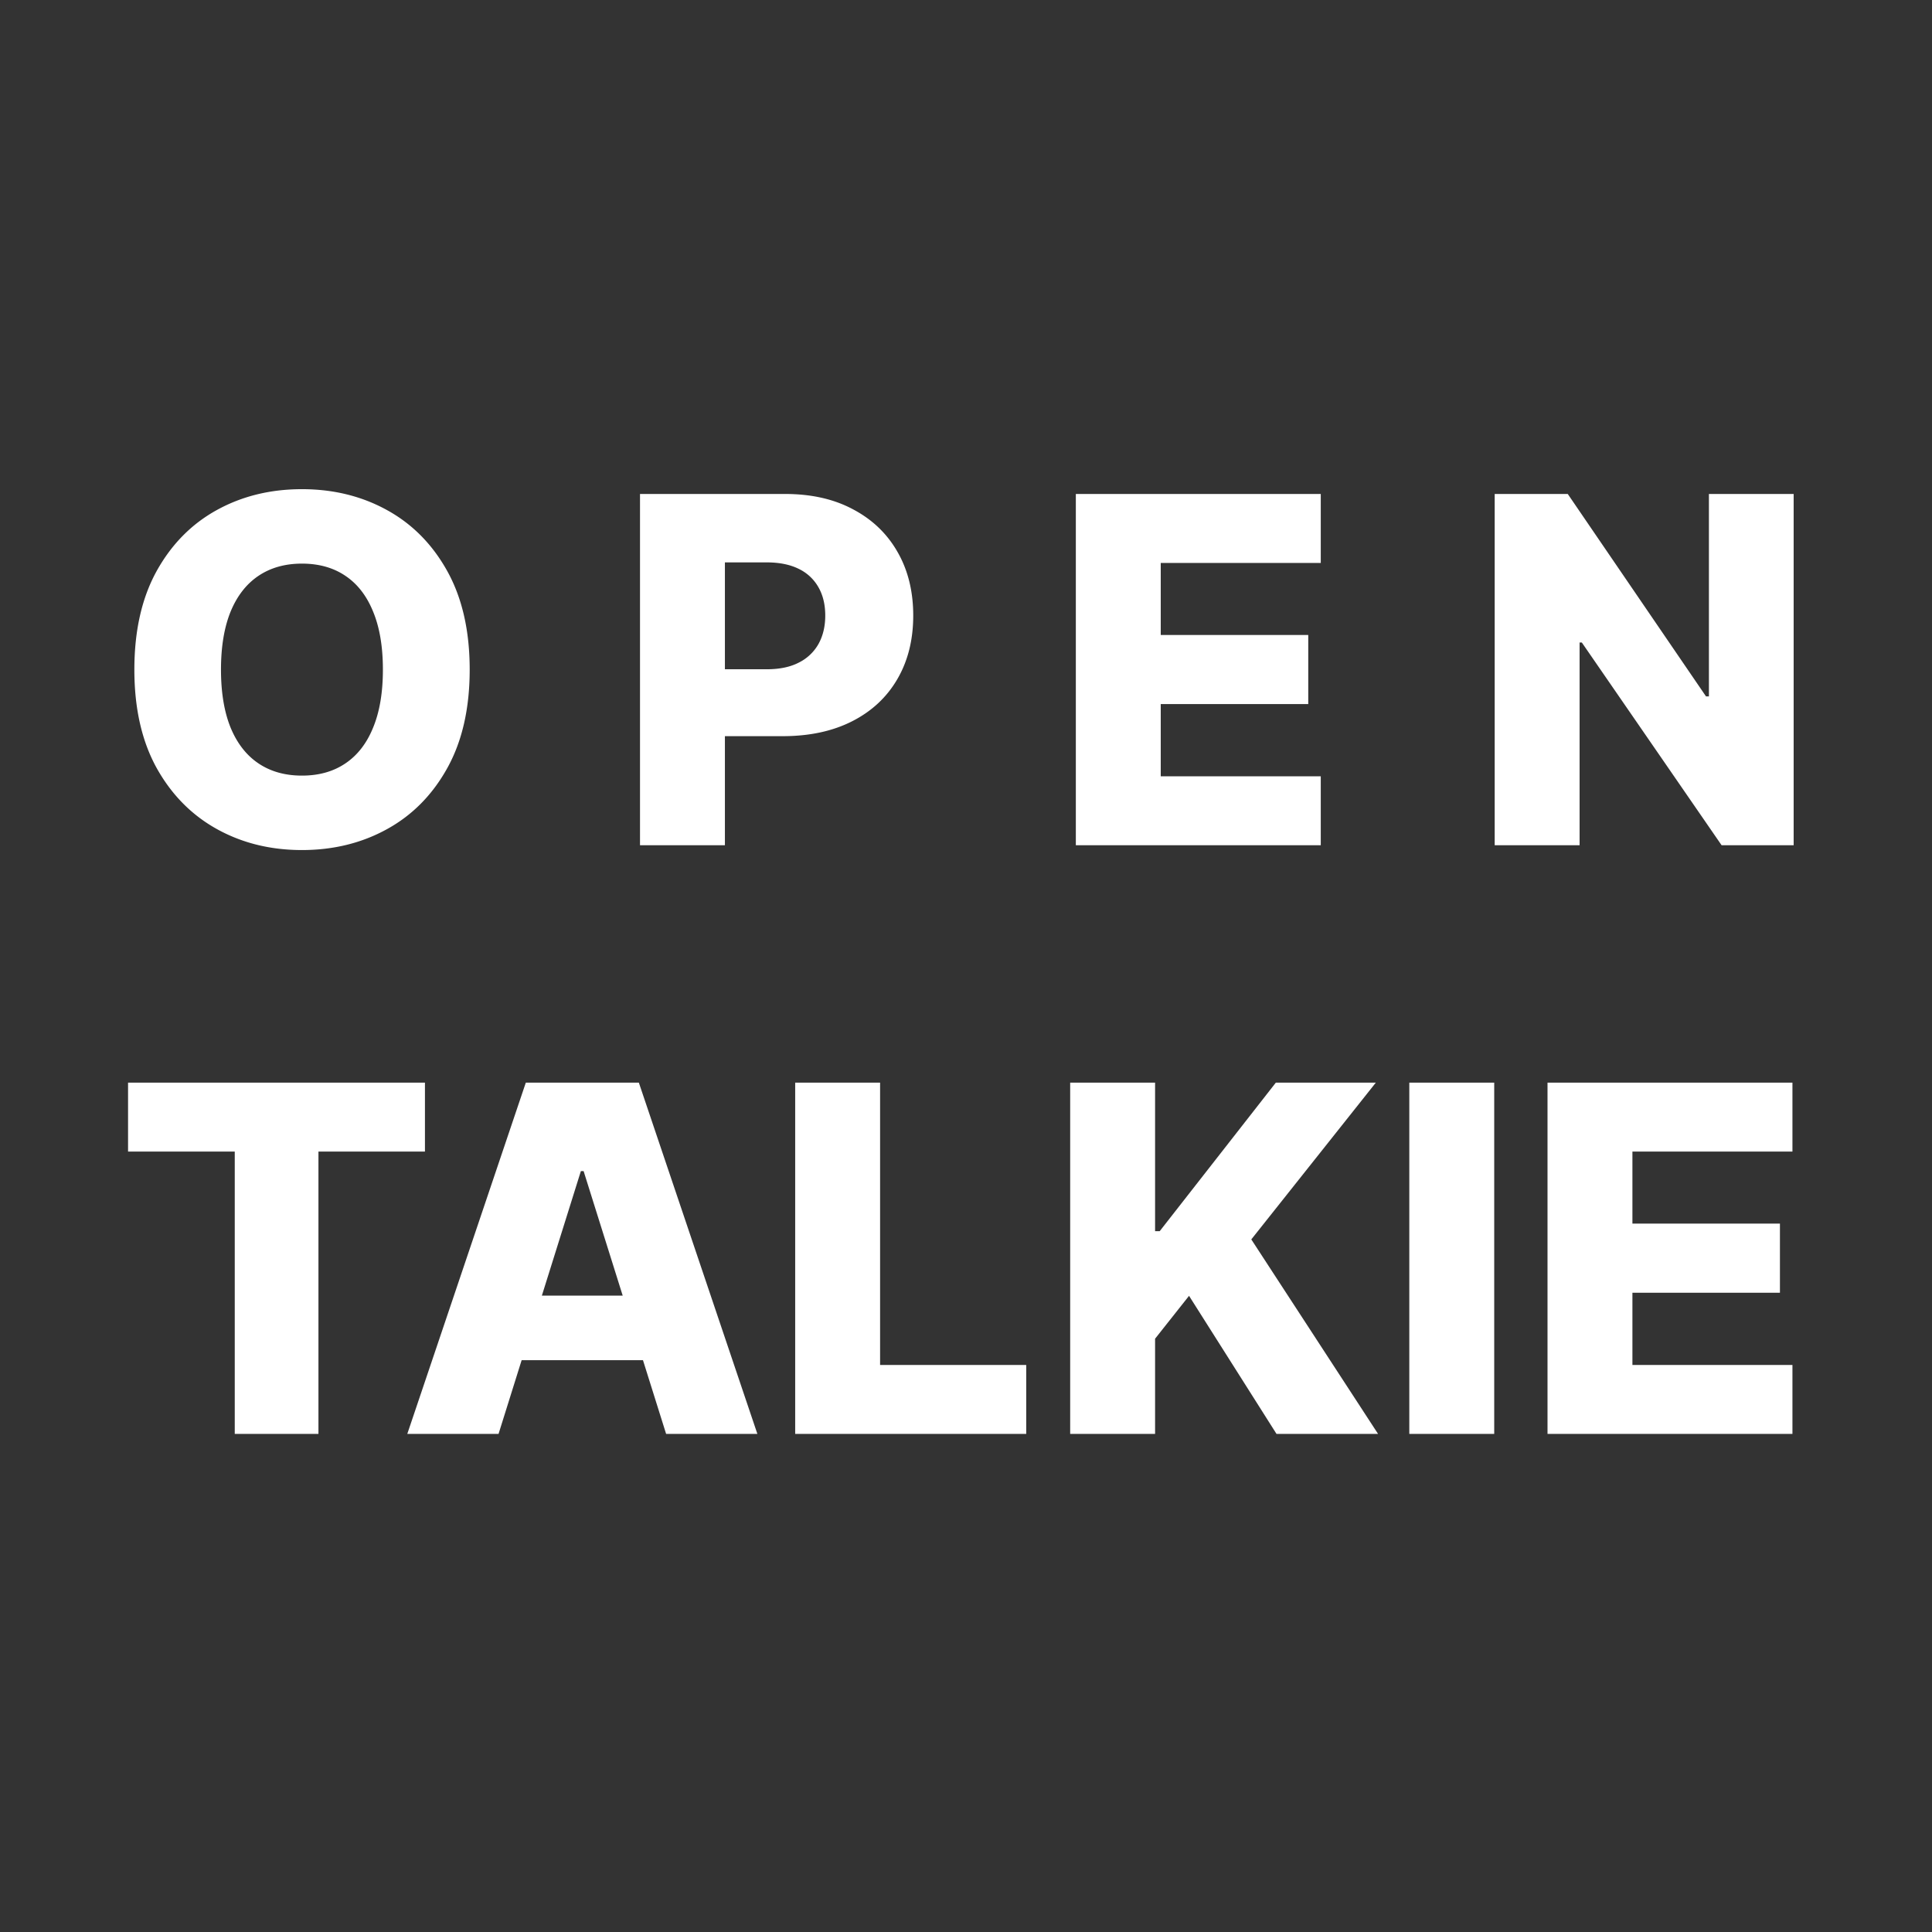 <svg width="128" height="128" viewBox="0 0 128 128" fill="none" xmlns="http://www.w3.org/2000/svg">
	<rect x="0" y="0" width="128" height="128" fill="#333333" stroke="none"/>
	<path d="M31.118 44.364q0 3.84-1.477 6.511-1.478 2.67-4 4.057-2.512 1.386-5.637 1.386-3.135 0-5.648-1.398-2.51-1.397-3.988-4.056-1.466-2.67-1.466-6.5 0-3.841 1.466-6.512 1.477-2.67 3.989-4.056 2.51-1.387 5.647-1.387 3.125 0 5.637 1.386 2.522 1.387 4 4.057 1.477 2.67 1.477 6.512m-5.75 0q0-2.273-.648-3.841-.636-1.569-1.84-2.375-1.194-.807-2.876-.807-1.67 0-2.875.807-1.204.807-1.852 2.375-.636 1.568-.636 3.84 0 2.273.636 3.842.648 1.568 1.852 2.375t2.875.806q1.682 0 2.875-.806 1.205-.807 1.841-2.375.648-1.569.648-3.841M42.402 56V32.727h9.614q2.613 0 4.511 1.023 1.91 1.01 2.943 2.83 1.034 1.807 1.034 4.204 0 2.409-1.057 4.216-1.046 1.796-2.988 2.784-1.944.99-4.614.989h-5.932V44.34H50.8q1.272 0 2.125-.443a3.04 3.04 0 0 0 1.306-1.239q.444-.807.444-1.875 0-1.079-.444-1.864a2.97 2.97 0 0 0-1.306-1.227q-.864-.432-2.125-.432h-2.773V56zm28.875 0V32.727h16.227v4.569H76.902v4.772h9.773v4.58h-9.773v4.784h10.602V56zm47.557-23.273V56h-4.773L104.8 42.568h-.148V56h-5.625V32.727h4.841l9.159 13.41h.193v-13.41zM8.484 76.296v-4.569h19.67v4.569h-7.056V95h-5.545V76.296zM33.03 95h-6.046l7.853-23.273h7.488L50.178 95h-6.046l-5.466-17.41h-.182zm-.807-9.16h12.636v4.274H32.223zM52.683 95V71.727h5.625v18.705h9.682V95zm18.219 0V71.727h5.625v9.841h.307l7.693-9.84h6.625l-8.25 10.386L91.3 95h-6.728l-5.795-9.148-2.25 2.841V95zm28.094-23.273V95H93.37V71.727zM102.527 95V71.727h16.227v4.569h-10.602v4.772h9.773v4.58h-9.773v4.784h10.602V95z" fill="#fff"/>
</svg>